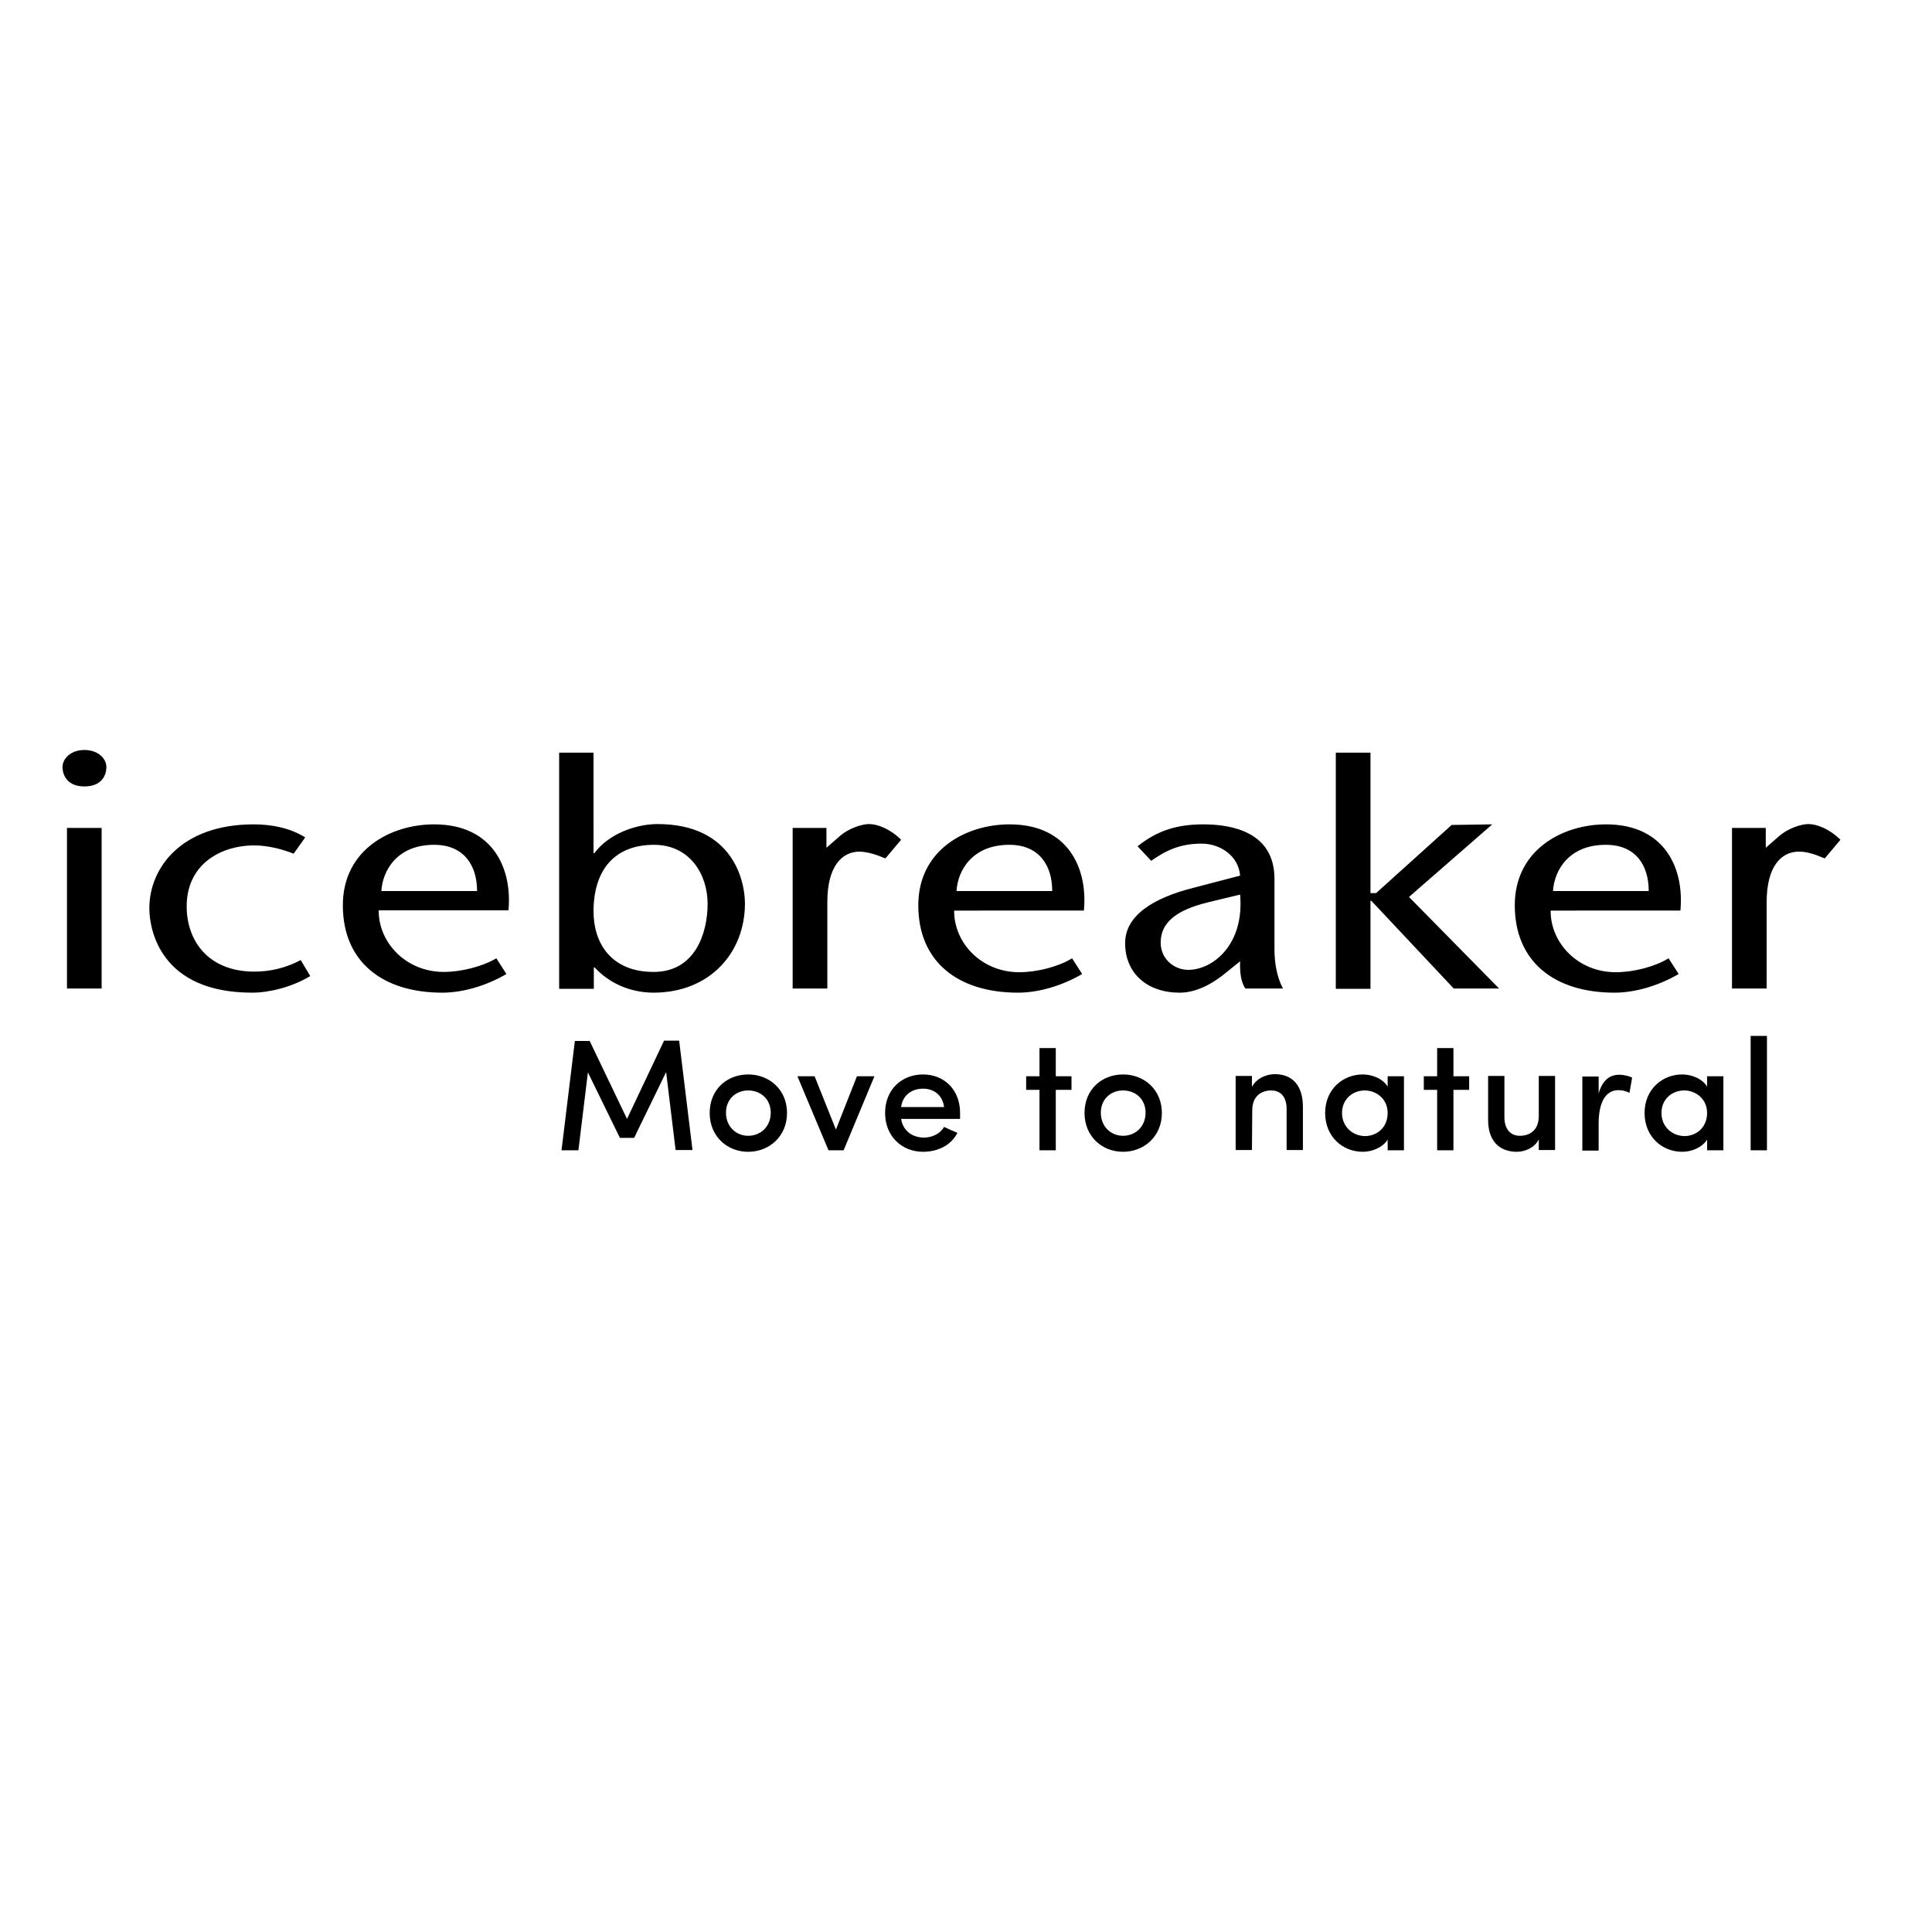 <?xml version="1.0" encoding="utf-8"?>
<!-- Generator: Adobe Illustrator 19.0.0, SVG Export Plug-In . SVG Version: 6.00 Build 0)  -->
<svg version="1.1" id="layer" xmlns="http://www.w3.org/2000/svg" xmlns:xlink="http://www.w3.org/1999/xlink" x="0px" y="0px"
	 viewBox="-153 -46 652 652" style="enable-background:new -153 -46 652 652;" xml:space="preserve">
<path d="M468.1,237.4c-3.6-3.6-7.9-5.3-10.8-5.3c-2.7,0-7,1.6-9.7,3.9l-4.7,4.1v-6.7h-11.4v54.2h11.7v-29.2c0-12,4.9-17,10.9-17
	c3,0,5.8,1.1,8.7,2.3L468.1,237.4z M414.1,261.2c1.3-14.2-5.3-29-25.1-29c-14.7,0-30.8,8.6-30.8,27.3c0,19.1,13.4,29.5,33.7,29.5
	c6.8,0,14.8-2.3,21.6-6.3l-3.4-5.3c-4.5,2.8-11.8,4.7-17.8,4.7c-12.9,0-22.1-10-22-20.8H414.1z M403.4,254.7h-32.3
	c0.4-6.9,5.3-15.6,17.8-15.6C399.2,239.1,403.4,246.2,403.4,254.7L403.4,254.7z M353,287.7l-30.5-31l28.1-24.5l-13.7,0.2l-25.5,23
	h-1.9V208h-11.7v79.7h11.7V258h0.3l27.8,29.6H353z M267.3,287.6H280c-2.2-3.9-2.9-9.1-2.9-13.2v-23.8c0-15.8-14.3-18.4-24-18.4
	c-9.1,0-15.7,2.2-22.2,7.4l4.6,4.9c4.7-3.3,9.5-5.8,17-5.8c6.4,0,12.5,4.2,13,10.8l-15.7,4.1c-13.5,3.4-23.1,9.3-23.1,18.7
	c0,10.2,7.5,16.7,18.4,16.7c6,0,11.7-3.4,16.2-7.2l4.2-3.4C265.4,281.9,265.7,285.4,267.3,287.6L267.3,287.6z M248,281.3
	c-4.7,0-9.3-3.6-9.3-9.2c0-6.8,5.3-10.9,15.6-13.5l11.2-2.7C267,272.8,256.3,281.3,248,281.3z M212.8,261.2c1.3-14.2-5.3-29-25.1-29
	c-14.7,0-30.8,8.6-30.8,27.3c0,19.1,13.4,29.5,33.7,29.5c6.8,0,14.8-2.3,21.6-6.3l-3.4-5.3c-4.5,2.8-11.8,4.7-17.8,4.7
	c-12.9,0-22.1-10-22-20.8H212.8z M202.1,254.7h-32.3c0.4-6.9,5.3-15.6,17.8-15.6C197.8,239.1,202.1,246.2,202.1,254.7z M145.8,243.7
	l5.3-6.3c-3.6-3.6-7.9-5.3-10.8-5.3c-2.7,0-7,1.6-9.7,3.9l-4.7,4.1v-6.7h-11.4v54.2h11.7v-29.2c0-12,4.9-17,10.9-17
	C140.1,241.5,142.9,242.5,145.8,243.7z M98.4,258.9c0-7.8-4.2-26.8-29.5-26.8c-7.3,0-16.5,3.3-21.3,9.8h-0.3V208H35.7v79.7h11.7
	v-7.2h0.3c4.8,5.2,11.8,8.5,20,8.5C86.7,288.9,98.4,275.4,98.4,258.9L98.4,258.9z M85.8,259c0,9.9-4.2,23-18.2,23
	c-14.6,0-20.3-10-20.3-20.4c0-14,7.1-22.5,20.4-22.5C79.8,239.1,85.8,249.1,85.8,259z M18.6,261.2c1.3-14.2-5.3-29-25.1-29
	c-14.7,0-30.8,8.6-30.8,27.3c0,19.1,13.4,29.5,33.6,29.5c6.8,0,14.8-2.3,21.6-6.3l-3.4-5.3C10,280.1,2.8,282-3.2,282
	c-12.9,0-22.1-10-22-20.8L18.6,261.2z M8,254.7h-32.3c0.4-6.9,5.3-15.6,17.8-15.6C3.7,239.1,8,246.2,8,254.7z M-90,259.9
	c0-14.7,12.1-20.6,22.7-20.6c4.8,0,9.6,1.3,13.4,2.8l3.9-5.5c-4.8-3-10.8-4.4-17.4-4.4c-24.4,0-35.2,14.7-35.2,28.3
	c0,7.5,3.9,28.5,34.7,28.5c5.6,0,13.3-1.8,19.6-5.6l-3.2-5.4c-5.1,2.7-10.3,3.9-15.8,3.9C-83.1,281.8-90,271.1-90,259.9z
	 M-117.1,212.8c0-2.7-2.7-5.7-7.4-5.7c-4.7,0-7.4,3-7.4,5.7c0,2.9,1.7,6.6,7.4,6.6C-118.8,219.4-117.1,215.8-117.1,212.8z
	 M-130.4,287.6h11.7v-54.2h-11.7V287.6z"/>
<path d="M58.6,331.6L46,305.3h-5l-4.5,36.9h5.7l3.2-26.3L56.2,338H61l10.8-22.2l3.2,26.3h5.7l-4.5-36.9h-5.1L58.6,331.6z
	 M99.5,337.3c-4.1,0-7.5-3.1-7.5-7.8c0-4.6,3.4-7.5,7.5-7.5c4.2,0,7.6,2.9,7.6,7.5C107.1,334.3,103.6,337.3,99.5,337.3z M99.5,342.7
	c7.1,0,13.1-5.2,13.1-13.1c0-7.9-6-13-13.1-13c-7.1,0-13,5-13,13C86.5,337.5,92.4,342.7,99.5,342.7z M126.6,342.2h5.1l10.4-25h-5.9
	l-7.1,18l-7.2-18h-5.8L126.6,342.2z M171,329.6c0-7.9-5.4-13-12.5-13c-7.1,0-12.8,5-12.8,13c0,7.9,5.7,13.1,12.8,13.1
	c4.7,0,9.4-2,11.6-6.4c-1.4-0.6-3.1-1.3-4.5-2c-1.3,2.3-4,3.6-6.8,3.6c-4,0-7.1-2.4-7.7-6.3H171C171,331.1,171,330.2,171,329.6
	L171,329.6z M151.1,327.6c0.5-3.9,3.5-6.2,7.4-6.2c3.7,0,6.6,2.2,7.1,6.2H151.1z M203.3,307.7h-5.5v9.5h-4.5v4.6h4.5v20.4h5.5v-20.4
	h5.3v-4.6h-5.3V307.7z M226,337.3c-4.1,0-7.5-3.1-7.5-7.8c0-4.6,3.4-7.5,7.5-7.5c4.2,0,7.6,2.9,7.6,7.5
	C233.6,334.3,230.1,337.3,226,337.3z M226,342.7c7.1,0,13.1-5.2,13.1-13.1c0-7.9-6-13-13.1-13c-7.1,0-13,5-13,13
	C213,337.5,218.9,342.7,226,342.7z M269.6,328.7c0-4.9,3.2-6.7,6.4-6.7c3.2,0,5.2,2.2,5.2,6.2v13.9h5.5v-14.6c0-7.1-3.5-11-9.5-11
	c-2.8,0-6.2,1.4-7.7,4.3v-3.7h-5.5v25h5.5L269.6,328.7z M315.3,342.2h5.5v-25h-5.5v3.5c-1.7-2.8-5.4-4.1-8.4-4.1
	c-6.7,0-12.7,5-12.7,13c0,8,5.9,13.1,12.7,13.1c3.1,0,6.7-1.4,8.4-4.1V342.2z M299.9,329.6c0-4.6,3.5-7.6,7.7-7.6
	c3.7,0,7.7,2.7,7.7,7.6c0,4.9-3.6,7.8-7.7,7.8C303.4,337.3,299.9,334.2,299.9,329.6z M337.5,307.7h-5.5v9.5h-4.5v4.6h4.5v20.4h5.5
	v-20.4h5.3v-4.6h-5.3V307.7z M366.3,330.6c0,5-3.2,6.7-6.4,6.7c-3,0-5.2-2.1-5.2-6.3v-13.9h-5.5v14.6c-0.1,7.1,3.6,11,9.7,11
	c2.6,0,6-1.3,7.4-4.2v3.6h5.5v-25h-5.5V330.6z M386.5,333.2c0-6.6,2-11.3,6.7-11.3c1.1,0,2.3,0.2,3.7,0.9l0.9-5.1
	c-0.8-0.5-2.7-1-4.4-1c-3.1,0-5.6,1.8-6.9,6.3v-5.7H381v25h5.5L386.5,333.2z M423.1,342.2h5.5v-25h-5.5v3.5
	c-1.7-2.8-5.4-4.1-8.4-4.1c-6.7,0-12.7,5-12.7,13c0,8,5.9,13.1,12.7,13.1c3.1,0,6.7-1.4,8.4-4.1V342.2z M407.7,329.6
	c0-4.6,3.5-7.6,7.7-7.6c3.7,0,7.7,2.7,7.7,7.6c0,4.9-3.6,7.8-7.7,7.8C411.2,337.3,407.7,334.2,407.7,329.6z M437.8,342.2h5.5v-38.6
	h-5.5V342.2z"/>
</svg>
